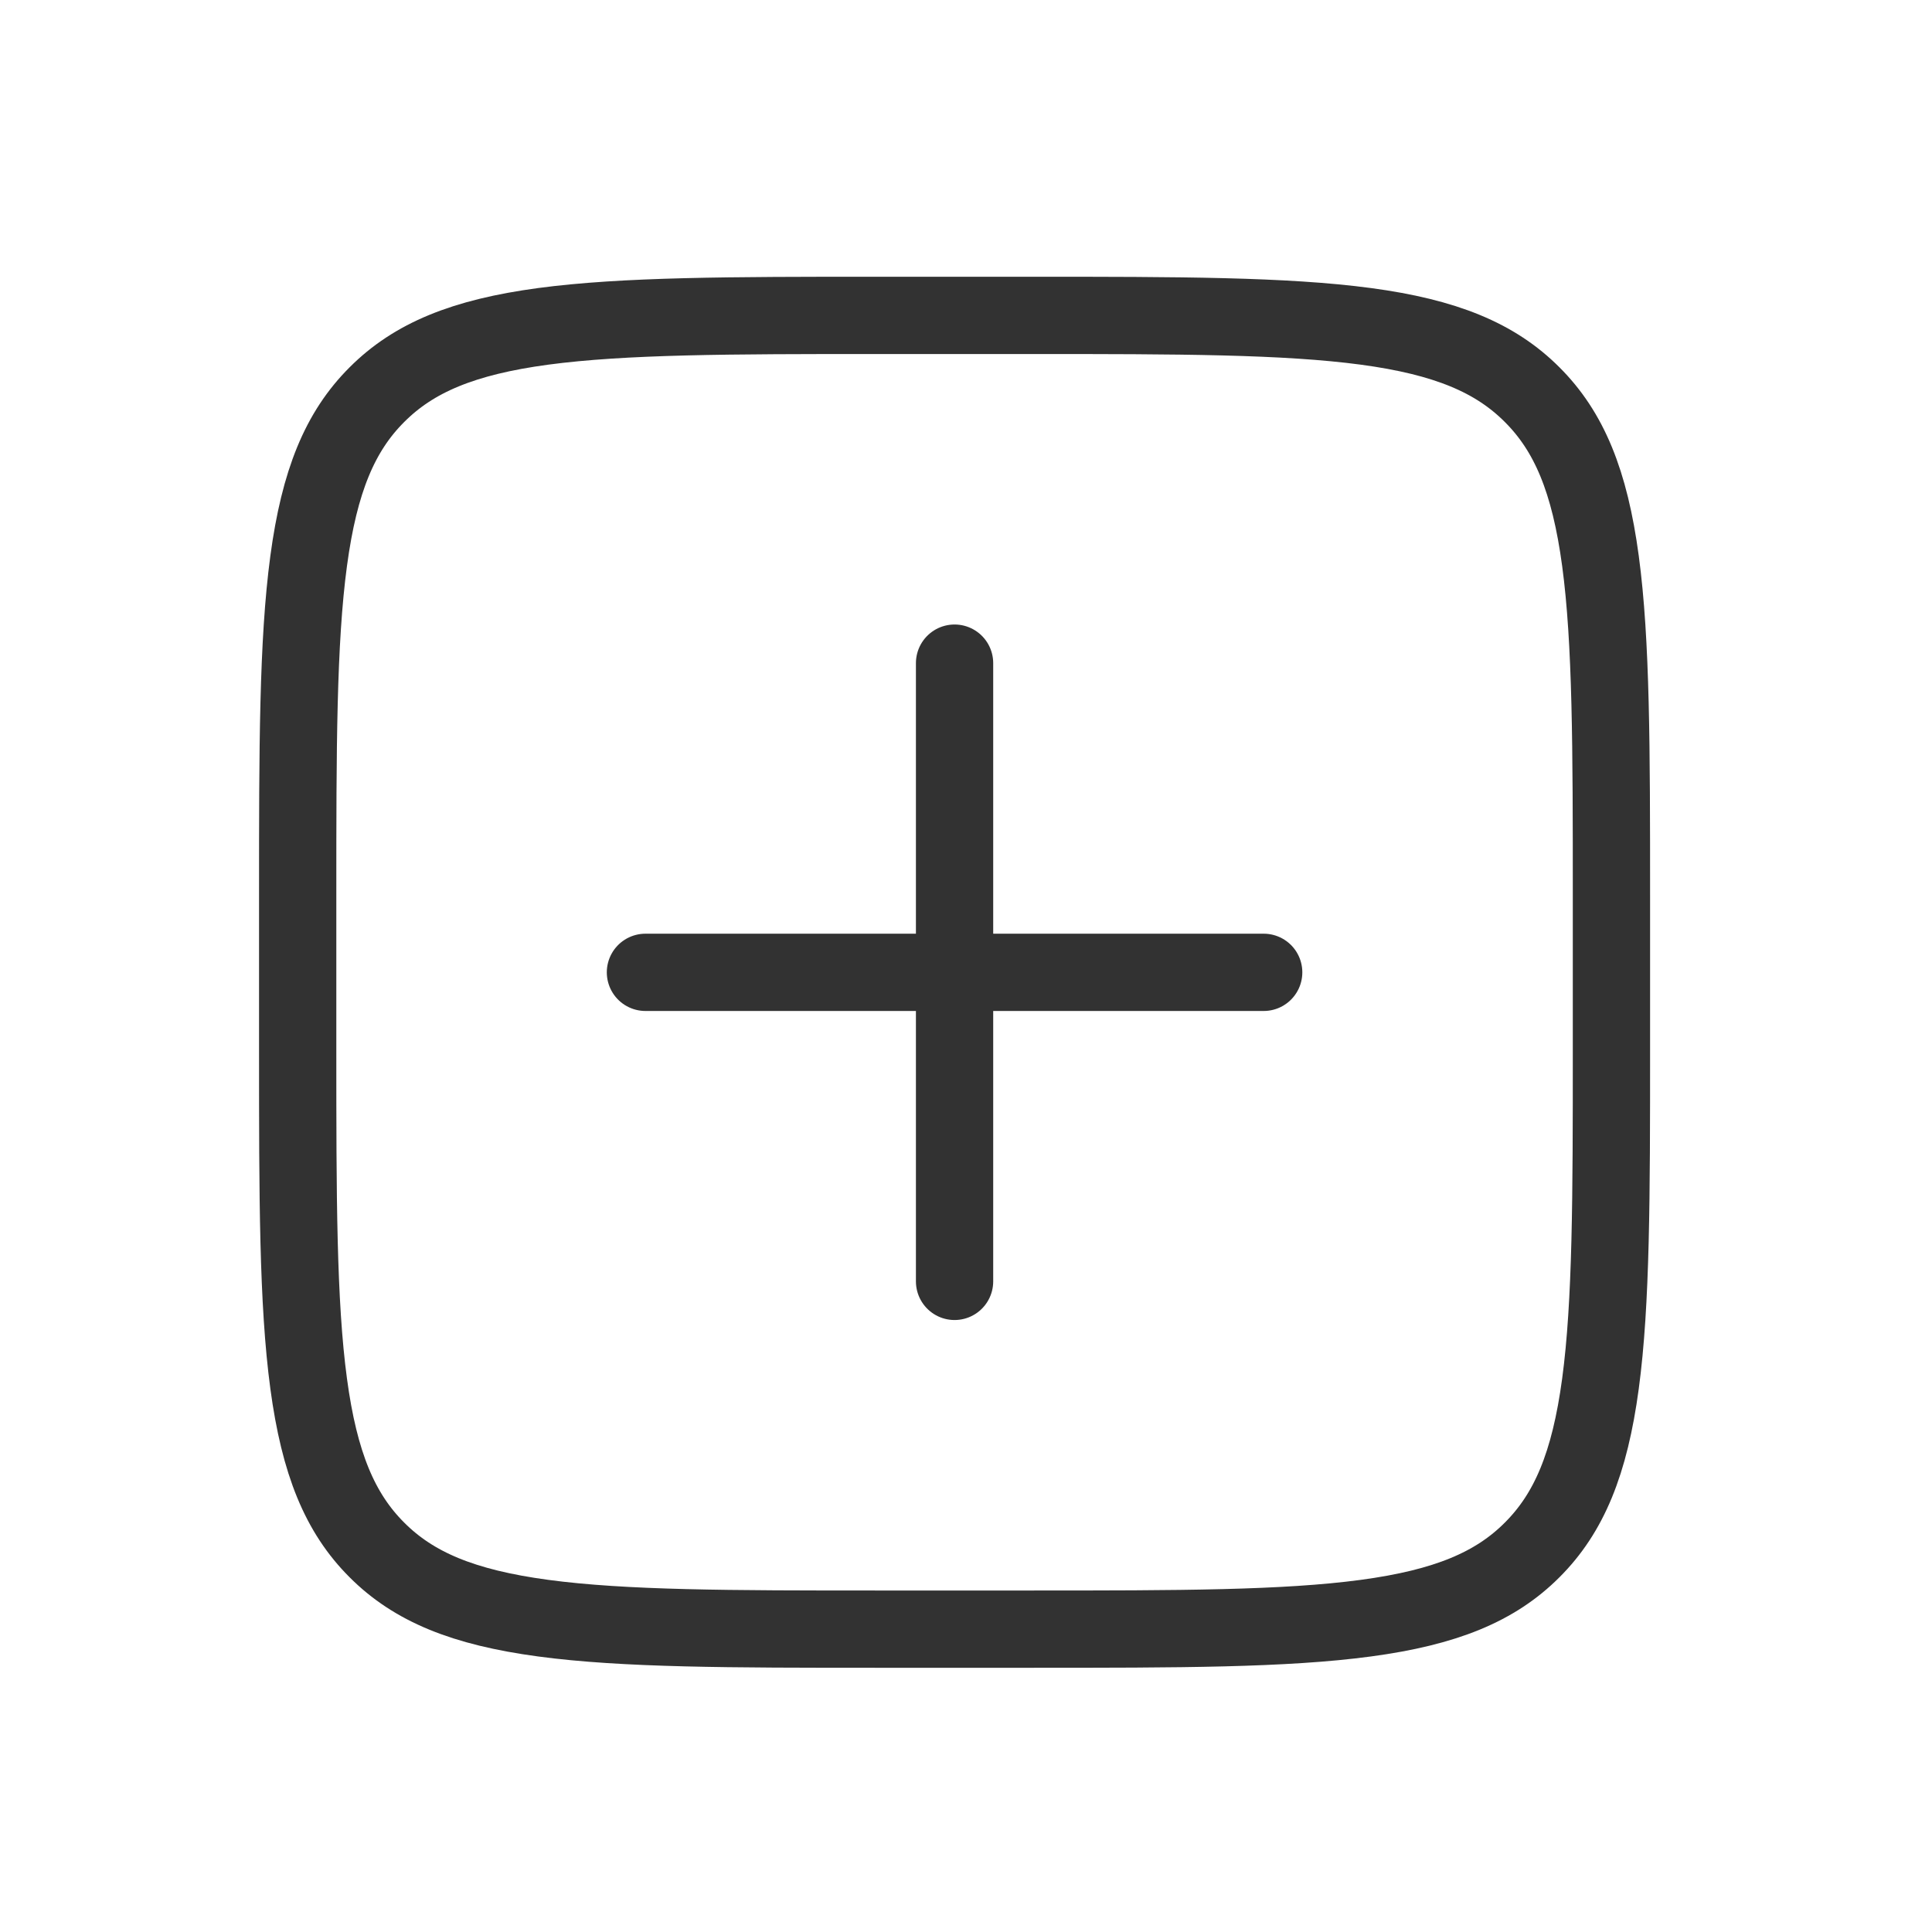 <svg width="25" height="25" viewBox="0 0 25 25" fill="none" xmlns="http://www.w3.org/2000/svg">
<path d="M3.852 11.582C3.852 9.682 3.853 8.307 3.994 7.259C4.133 6.225 4.399 5.584 4.877 5.107C5.354 4.629 5.995 4.362 7.029 4.223C8.077 4.083 9.452 4.081 11.352 4.081H13.352C15.251 4.081 16.626 4.083 17.674 4.223C18.708 4.362 19.349 4.629 19.826 5.107C20.304 5.584 20.571 6.225 20.71 7.259C20.851 8.307 20.852 9.682 20.852 11.582V13.582C20.852 15.481 20.851 16.856 20.71 17.904C20.571 18.938 20.304 19.579 19.826 20.056C19.349 20.534 18.708 20.8 17.674 20.939C16.626 21.08 15.251 21.081 13.352 21.081H11.352C9.452 21.081 8.077 21.08 7.029 20.939C5.995 20.8 5.354 20.534 4.877 20.056C4.399 19.579 4.133 18.938 3.994 17.904C3.853 16.856 3.852 15.481 3.852 13.582V11.582Z" stroke="#323232"/>
<path d="M12.352 8.581L12.352 16.581" stroke="#323232" stroke-linecap="round" stroke-linejoin="round"/>
<path d="M16.352 12.582L8.352 12.582" stroke="#323232" stroke-linecap="round" stroke-linejoin="round"/>
</svg>
